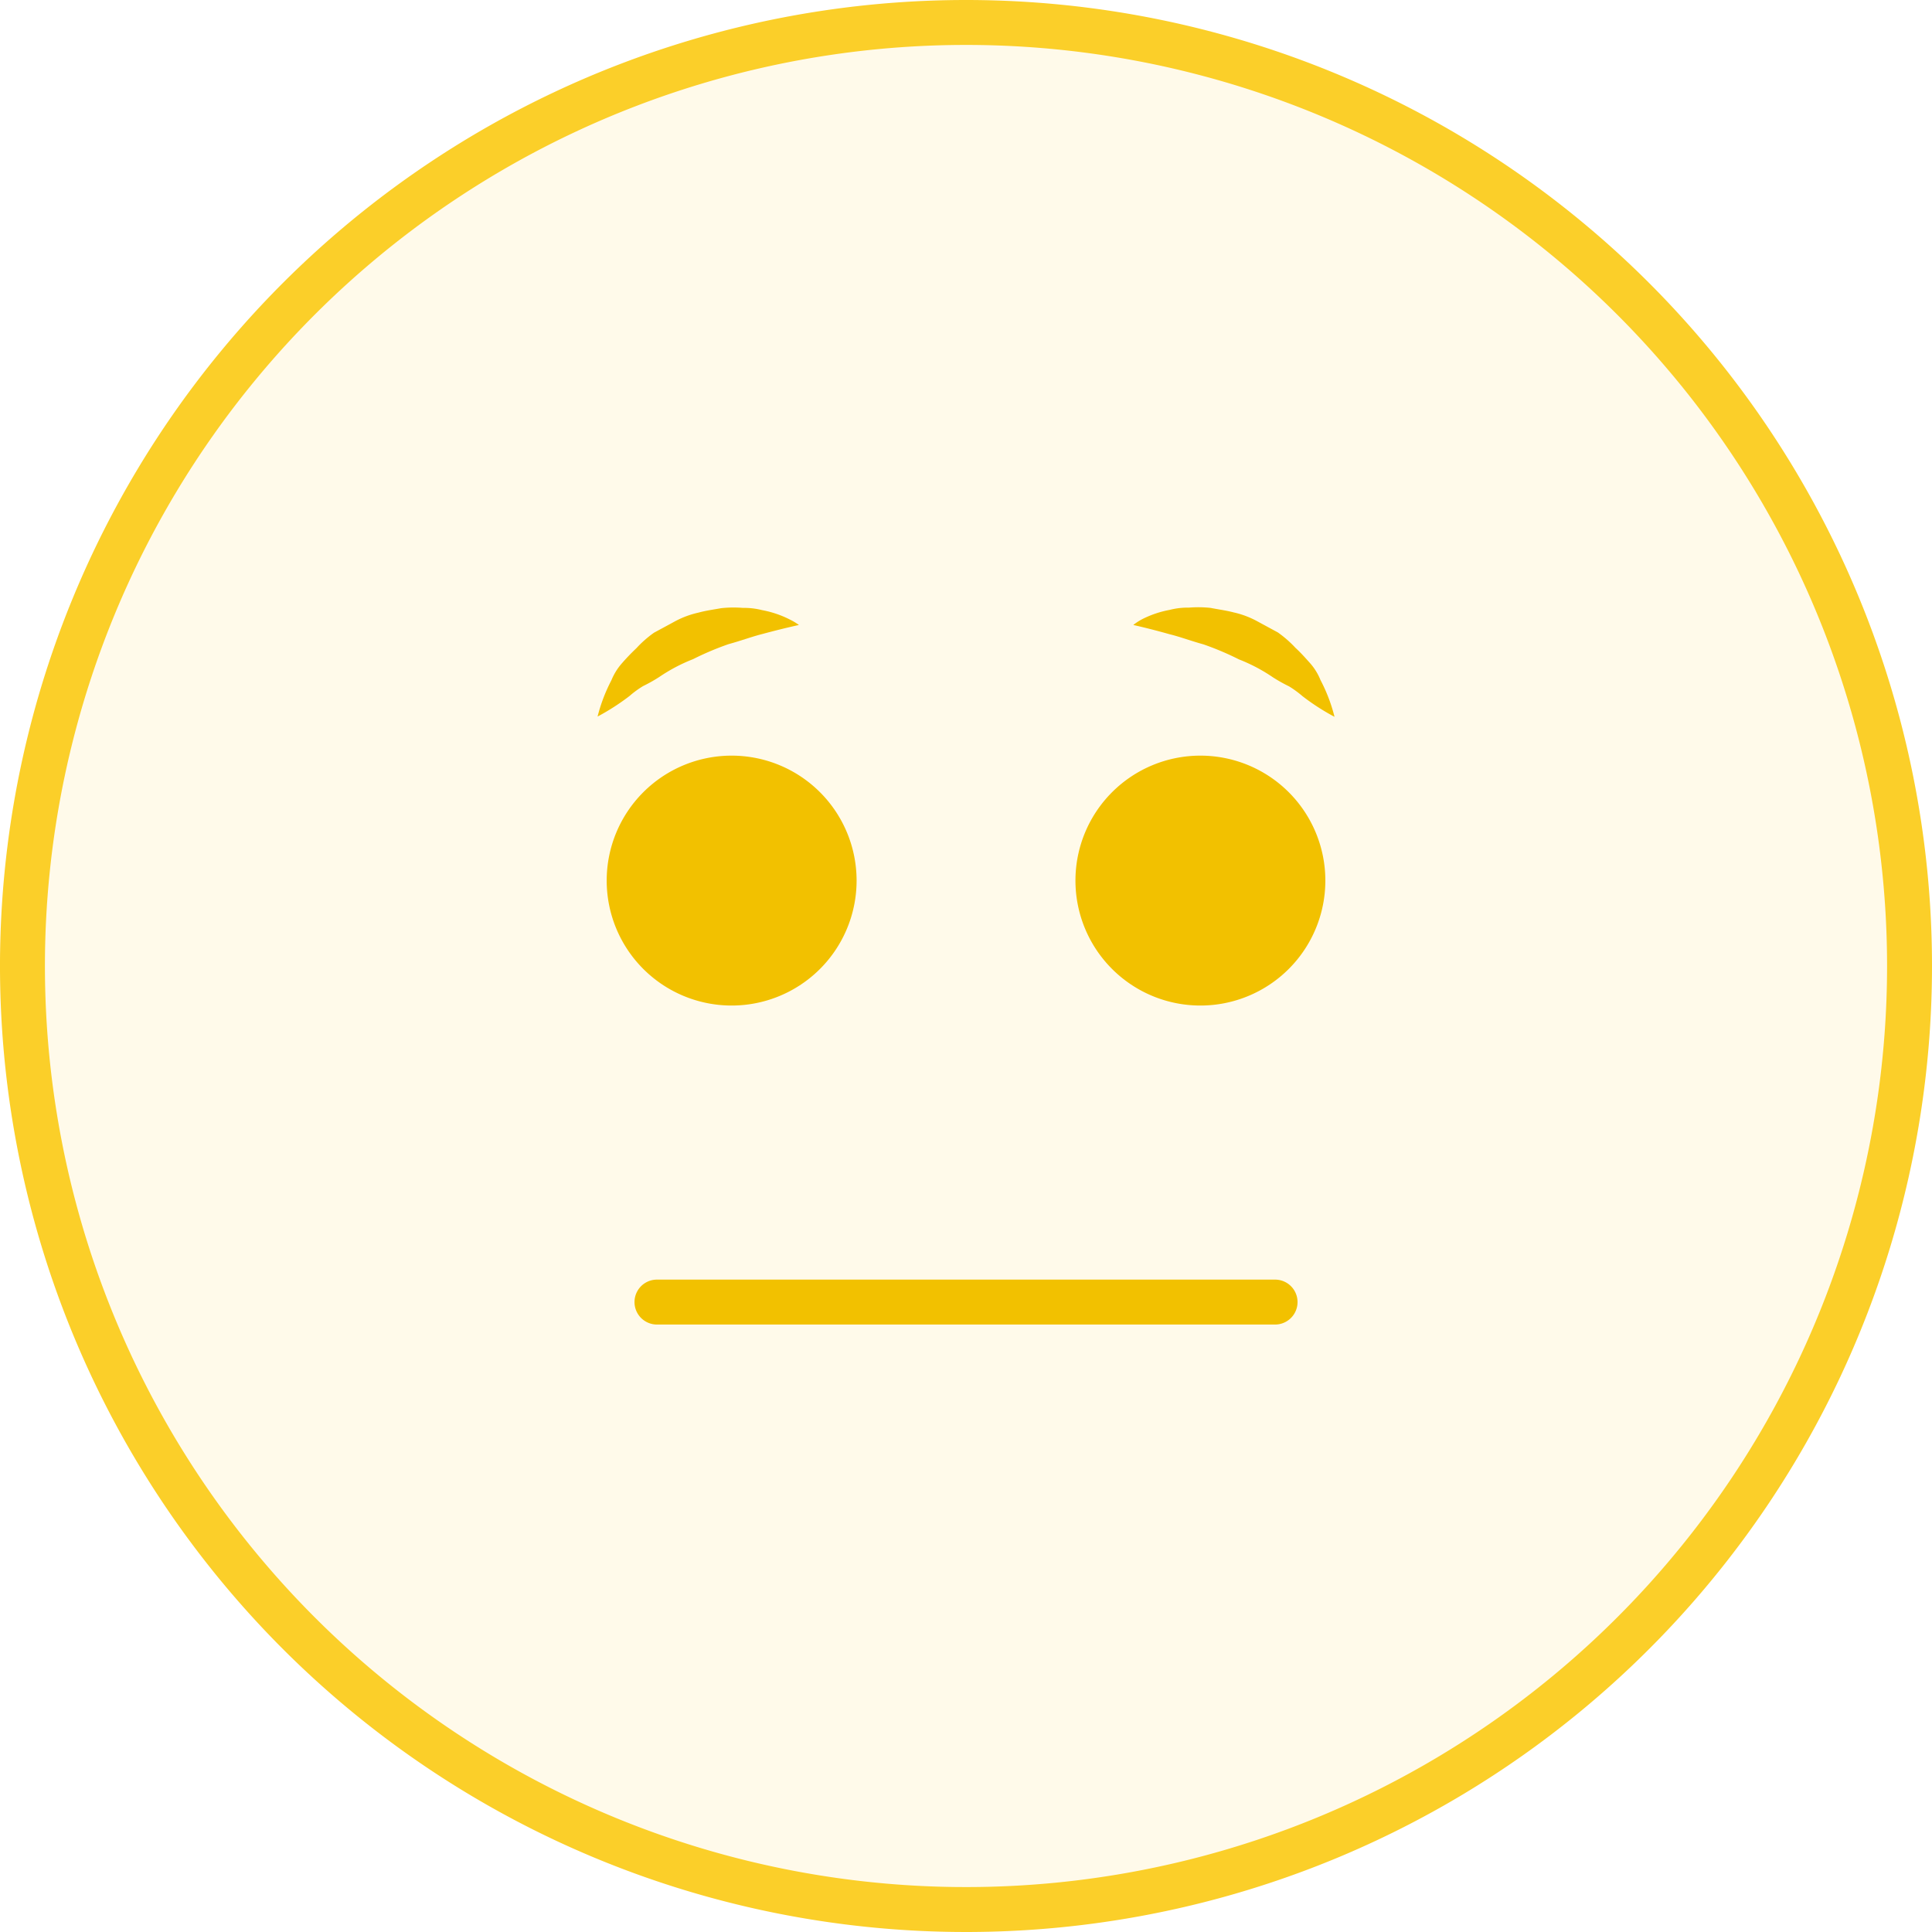<svg xmlns="http://www.w3.org/2000/svg" width="43" height="43" viewBox="0 0 43 43"><g id="smilenormal" transform="translate(0.5 0.5)"><path id="Path_1" data-name="Path 1" d="M227,499a21,21,0,1,1-21-21,21,21,0,0,1,21,21Zm0,0" transform="translate(-185 -478)" fill="rgba(251,207,41,0.1)" stroke="#fbcf29" stroke-width="1"/><g id="Group_5743" data-name="Group 5743" transform="translate(13.003 16.318)"><path id="Path_2" data-name="Path 2" d="M292.738,575.192a2.781,2.781,0,1,1-2.781-2.781,2.781,2.781,0,0,1,2.781,2.781Zm0,0" transform="translate(-287.176 -572.411)" fill="#f2c100"/><path id="Path_3" data-name="Path 3" d="M405.32,575.192a2.781,2.781,0,1,1-2.781-2.781,2.781,2.781,0,0,1,2.781,2.781Zm0,0" transform="translate(-389.325 -572.411)" fill="#f2c100"/></g><path id="Path_4" data-name="Path 4" d="M262.464,725.3h13.757a.5.5,0,0,0,0-1H262.464a.5.5,0,0,0,0,1Zm0,0" transform="translate(-248.342 -696.32)" fill="#f2c100"/><g id="Group_3480" data-name="Group 3480" transform="translate(12.796 13.018)"><path id="Path_4125" data-name="Path 4125" d="M14.175,48.73s-.353.076-.811.2c-.228.057-.486.153-.751.225a6.44,6.44,0,0,0-.793.335,3.8,3.8,0,0,0-.758.4,3.5,3.5,0,0,1-.356.2,2.109,2.109,0,0,0-.3.219,5.089,5.089,0,0,1-.713.459A3.682,3.682,0,0,1,10,49.962a1.347,1.347,0,0,1,.224-.367,4.816,4.816,0,0,1,.334-.349,2.442,2.442,0,0,1,.391-.344c.158-.086.318-.171.478-.259a2.032,2.032,0,0,1,.507-.187c.172-.047.346-.07.511-.1a2.571,2.571,0,0,1,.485-.006,1.606,1.606,0,0,1,.427.05,2.269,2.269,0,0,1,.61.206A1.412,1.412,0,0,1,14.175,48.73Z" transform="translate(-9.689 -48.338)" fill="#f2c100"/><path id="Path_4126" data-name="Path 4126" d="M22.5,48.73A1.289,1.289,0,0,1,22.7,48.6a2.269,2.269,0,0,1,.61-.206,1.606,1.606,0,0,1,.427-.05,2.571,2.571,0,0,1,.485.006c.164.033.34.055.512.1a2.006,2.006,0,0,1,.506.187l.478.259a2.54,2.54,0,0,1,.393.344c.124.114.231.236.332.349a1.3,1.3,0,0,1,.224.367,3.661,3.661,0,0,1,.312.818,4.992,4.992,0,0,1-.712-.459,2.275,2.275,0,0,0-.3-.219,3.528,3.528,0,0,1-.357-.2,3.775,3.775,0,0,0-.758-.4,6.428,6.428,0,0,0-.792-.335c-.266-.073-.522-.169-.752-.225C22.849,48.806,22.5,48.73,22.5,48.73Z" transform="translate(-10.573 -48.338)" fill="#f2c100"/></g></g></svg>